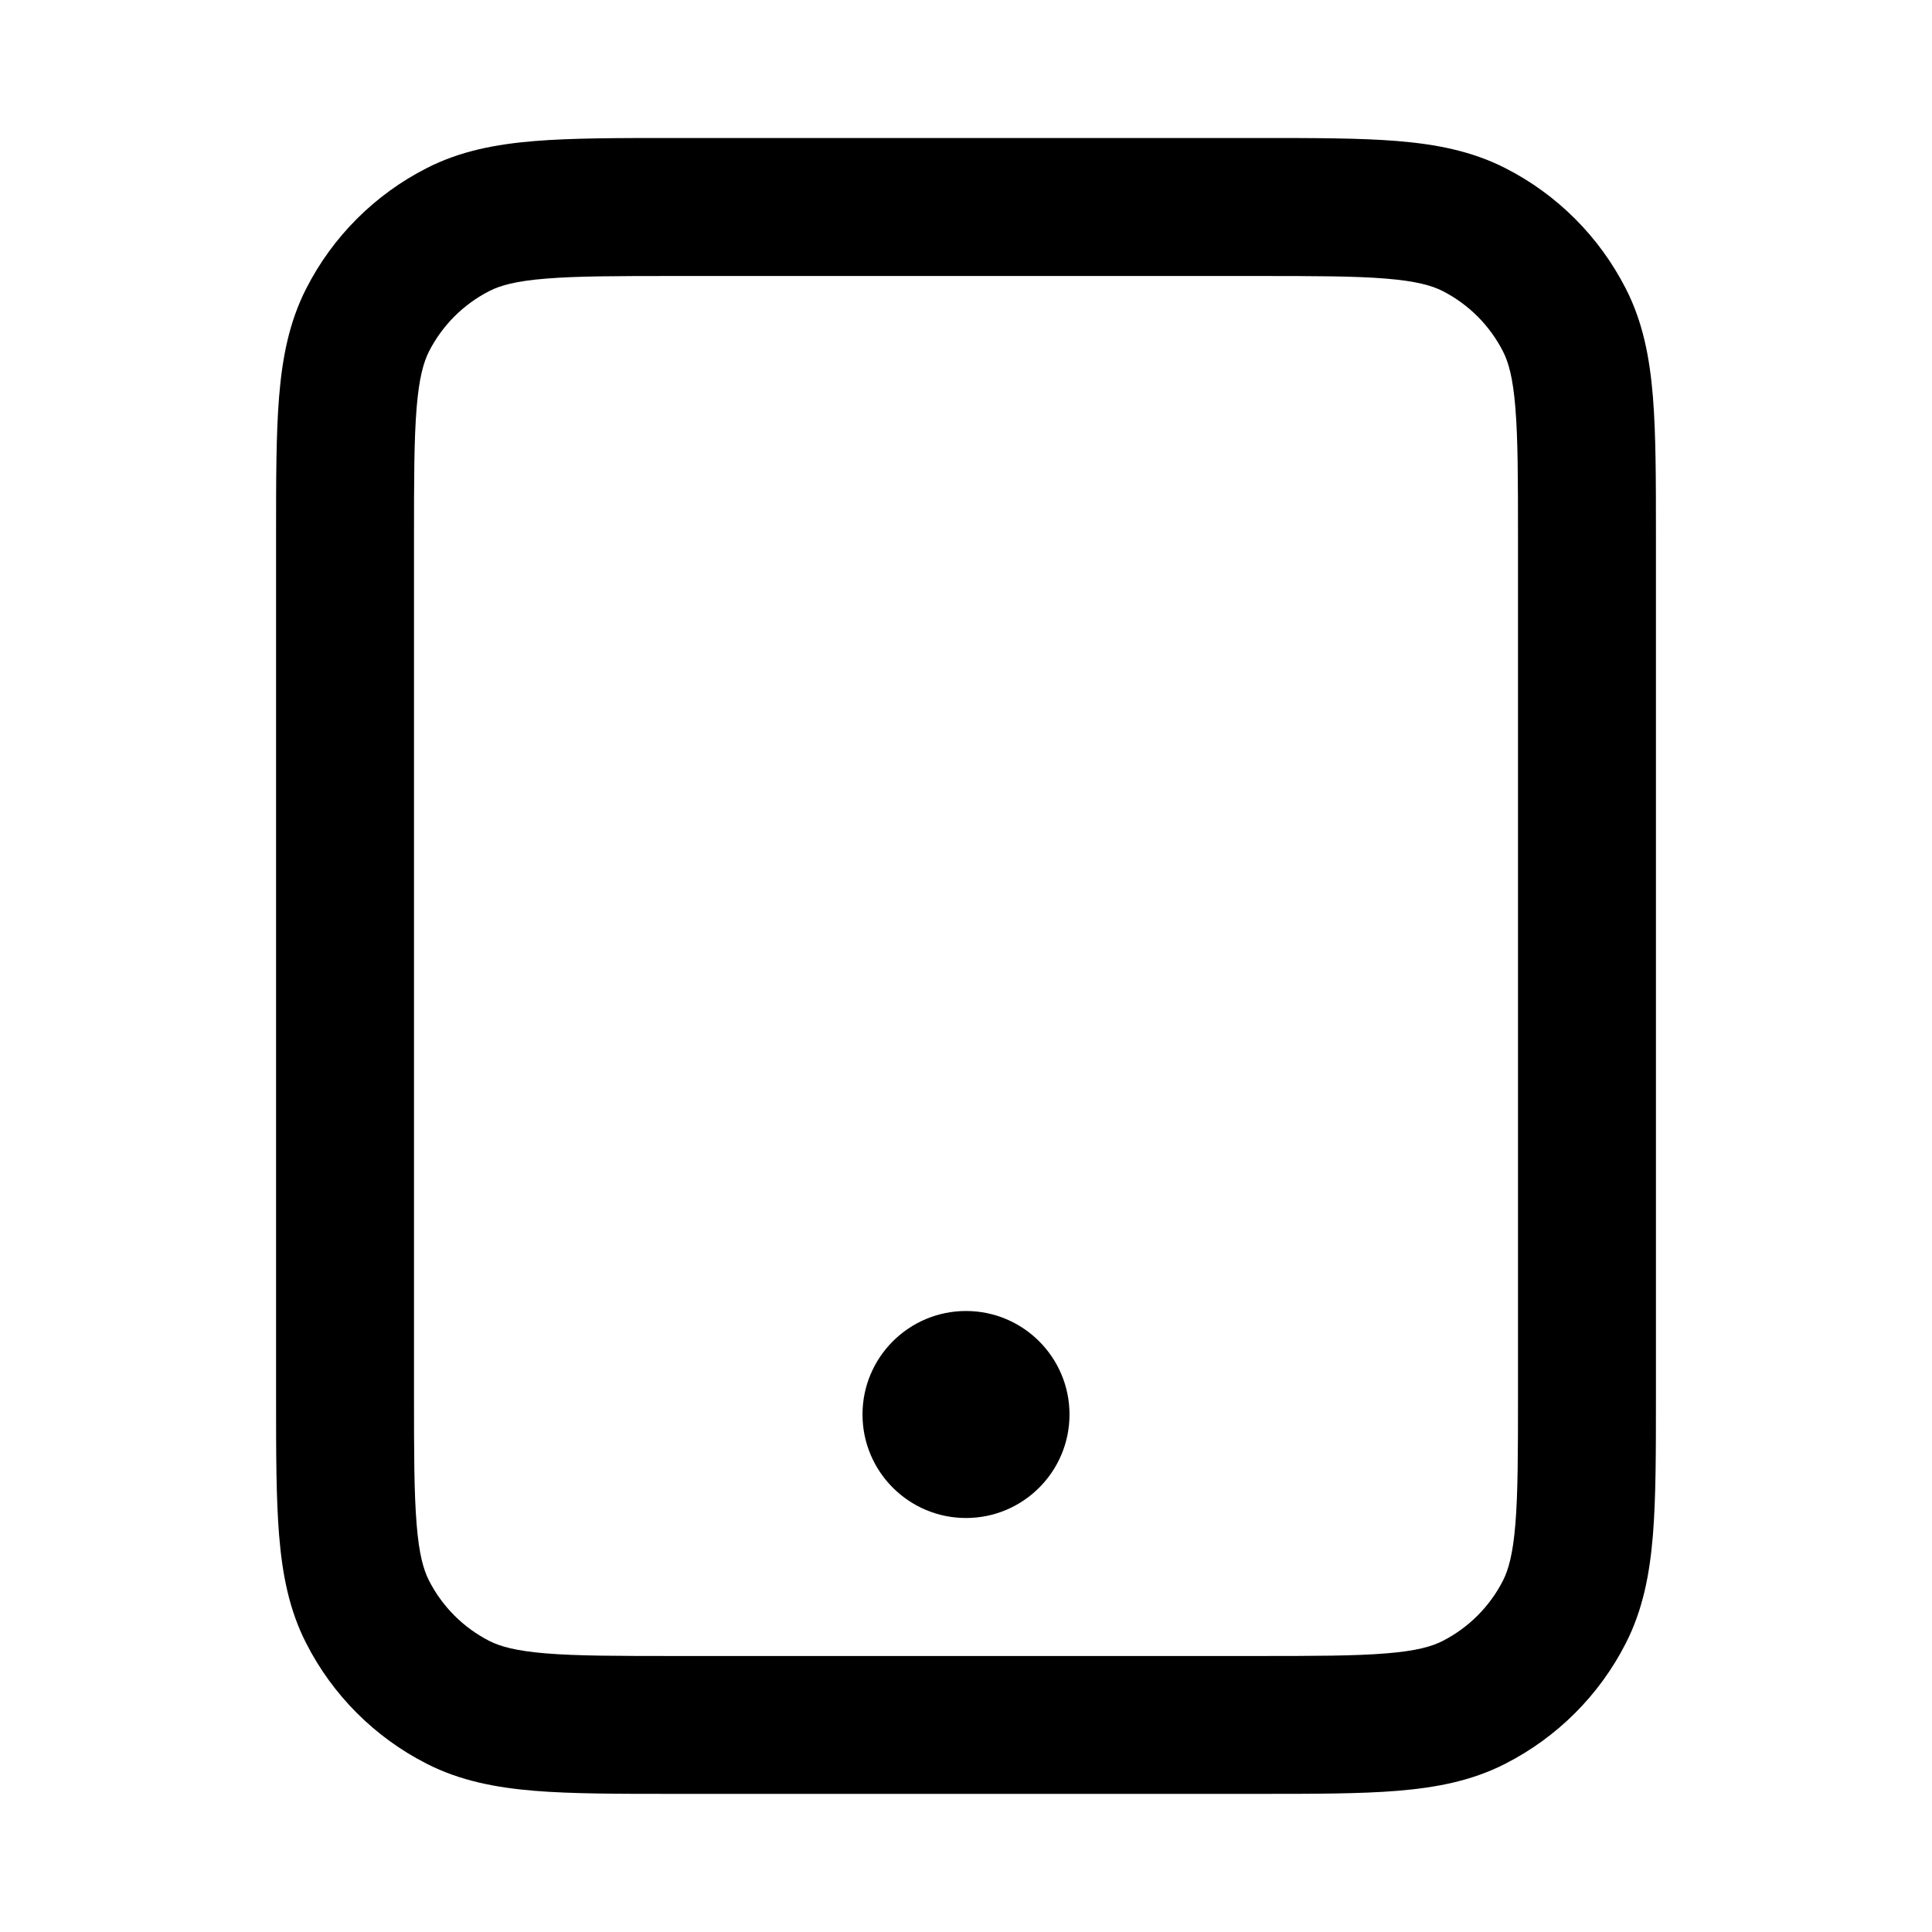 <svg fill="none" height="28" viewBox="0 0 28 28" width="28" xmlns="http://www.w3.org/2000/svg"><path clip-rule="evenodd" d="m9.8 2h-.041-0c-.805-0-1.469-0-2.01.044-.562.046-1.079.144-1.564.392-.753.383-1.365.995-1.748 1.748-.247.485-.346 1.002-.392 1.564-.044.541-.044 1.206-.044 2.01v0.0.041 12.4.041c-0.0.805-0 1.469.044 2.01.046.562.144 1.079.392 1.564.383.753.995 1.365 1.748 1.748.485.247 1.002.346 1.564.392.541.044 1.206.044 2.01.044h.041 8.4.041c.805 0 1.469 0 2.01-.044.562-.046 1.079-.144 1.564-.392.753-.384 1.365-.995 1.748-1.748.247-.485.346-1.002.392-1.564.044-.541.044-1.206.044-2.01v-.041-12.4-.041c0-.805 0-1.469-.044-2.01-.046-.562-.144-1.079-.392-1.564-.384-.753-.995-1.365-1.748-1.748-.485-.247-1.002-.346-1.564-.392-.541-.044-1.206-.044-2.01-.044h-.041zm-2.708 2.218c.156-.08.381-.145.819-.18.45-.037 1.032-.038 1.889-.038h8.4c.857 0 1.439.001 1.889.038.438.036.663.101.819.18.376.192.682.498.874.874.08.156.145.381.18.819.037.45.038 1.032.038 1.889v12.4c0 .857-.001 1.439-.038 1.889-.036.438-.101.663-.18.819-.192.376-.498.682-.874.874-.156.08-.381.145-.819.18-.45.037-1.032.038-1.889.038h-8.4c-.857 0-1.439-.001-1.889-.038-.438-.036-.663-.101-.819-.18-.376-.192-.682-.498-.874-.874-.08-.156-.145-.381-.18-.819-.037-.45-.038-1.032-.038-1.889v-12.4c0-.857.001-1.439.038-1.889.036-.438.101-.663.18-.819.192-.376.498-.682.874-.874zm6.908 14.782c-.828 0-1.5.672-1.5 1.5s.672 1.5 1.5 1.5 1.5-.672 1.5-1.5-.672-1.5-1.5-1.5z" fill="currentColor" fill-rule="evenodd"/>
</svg>